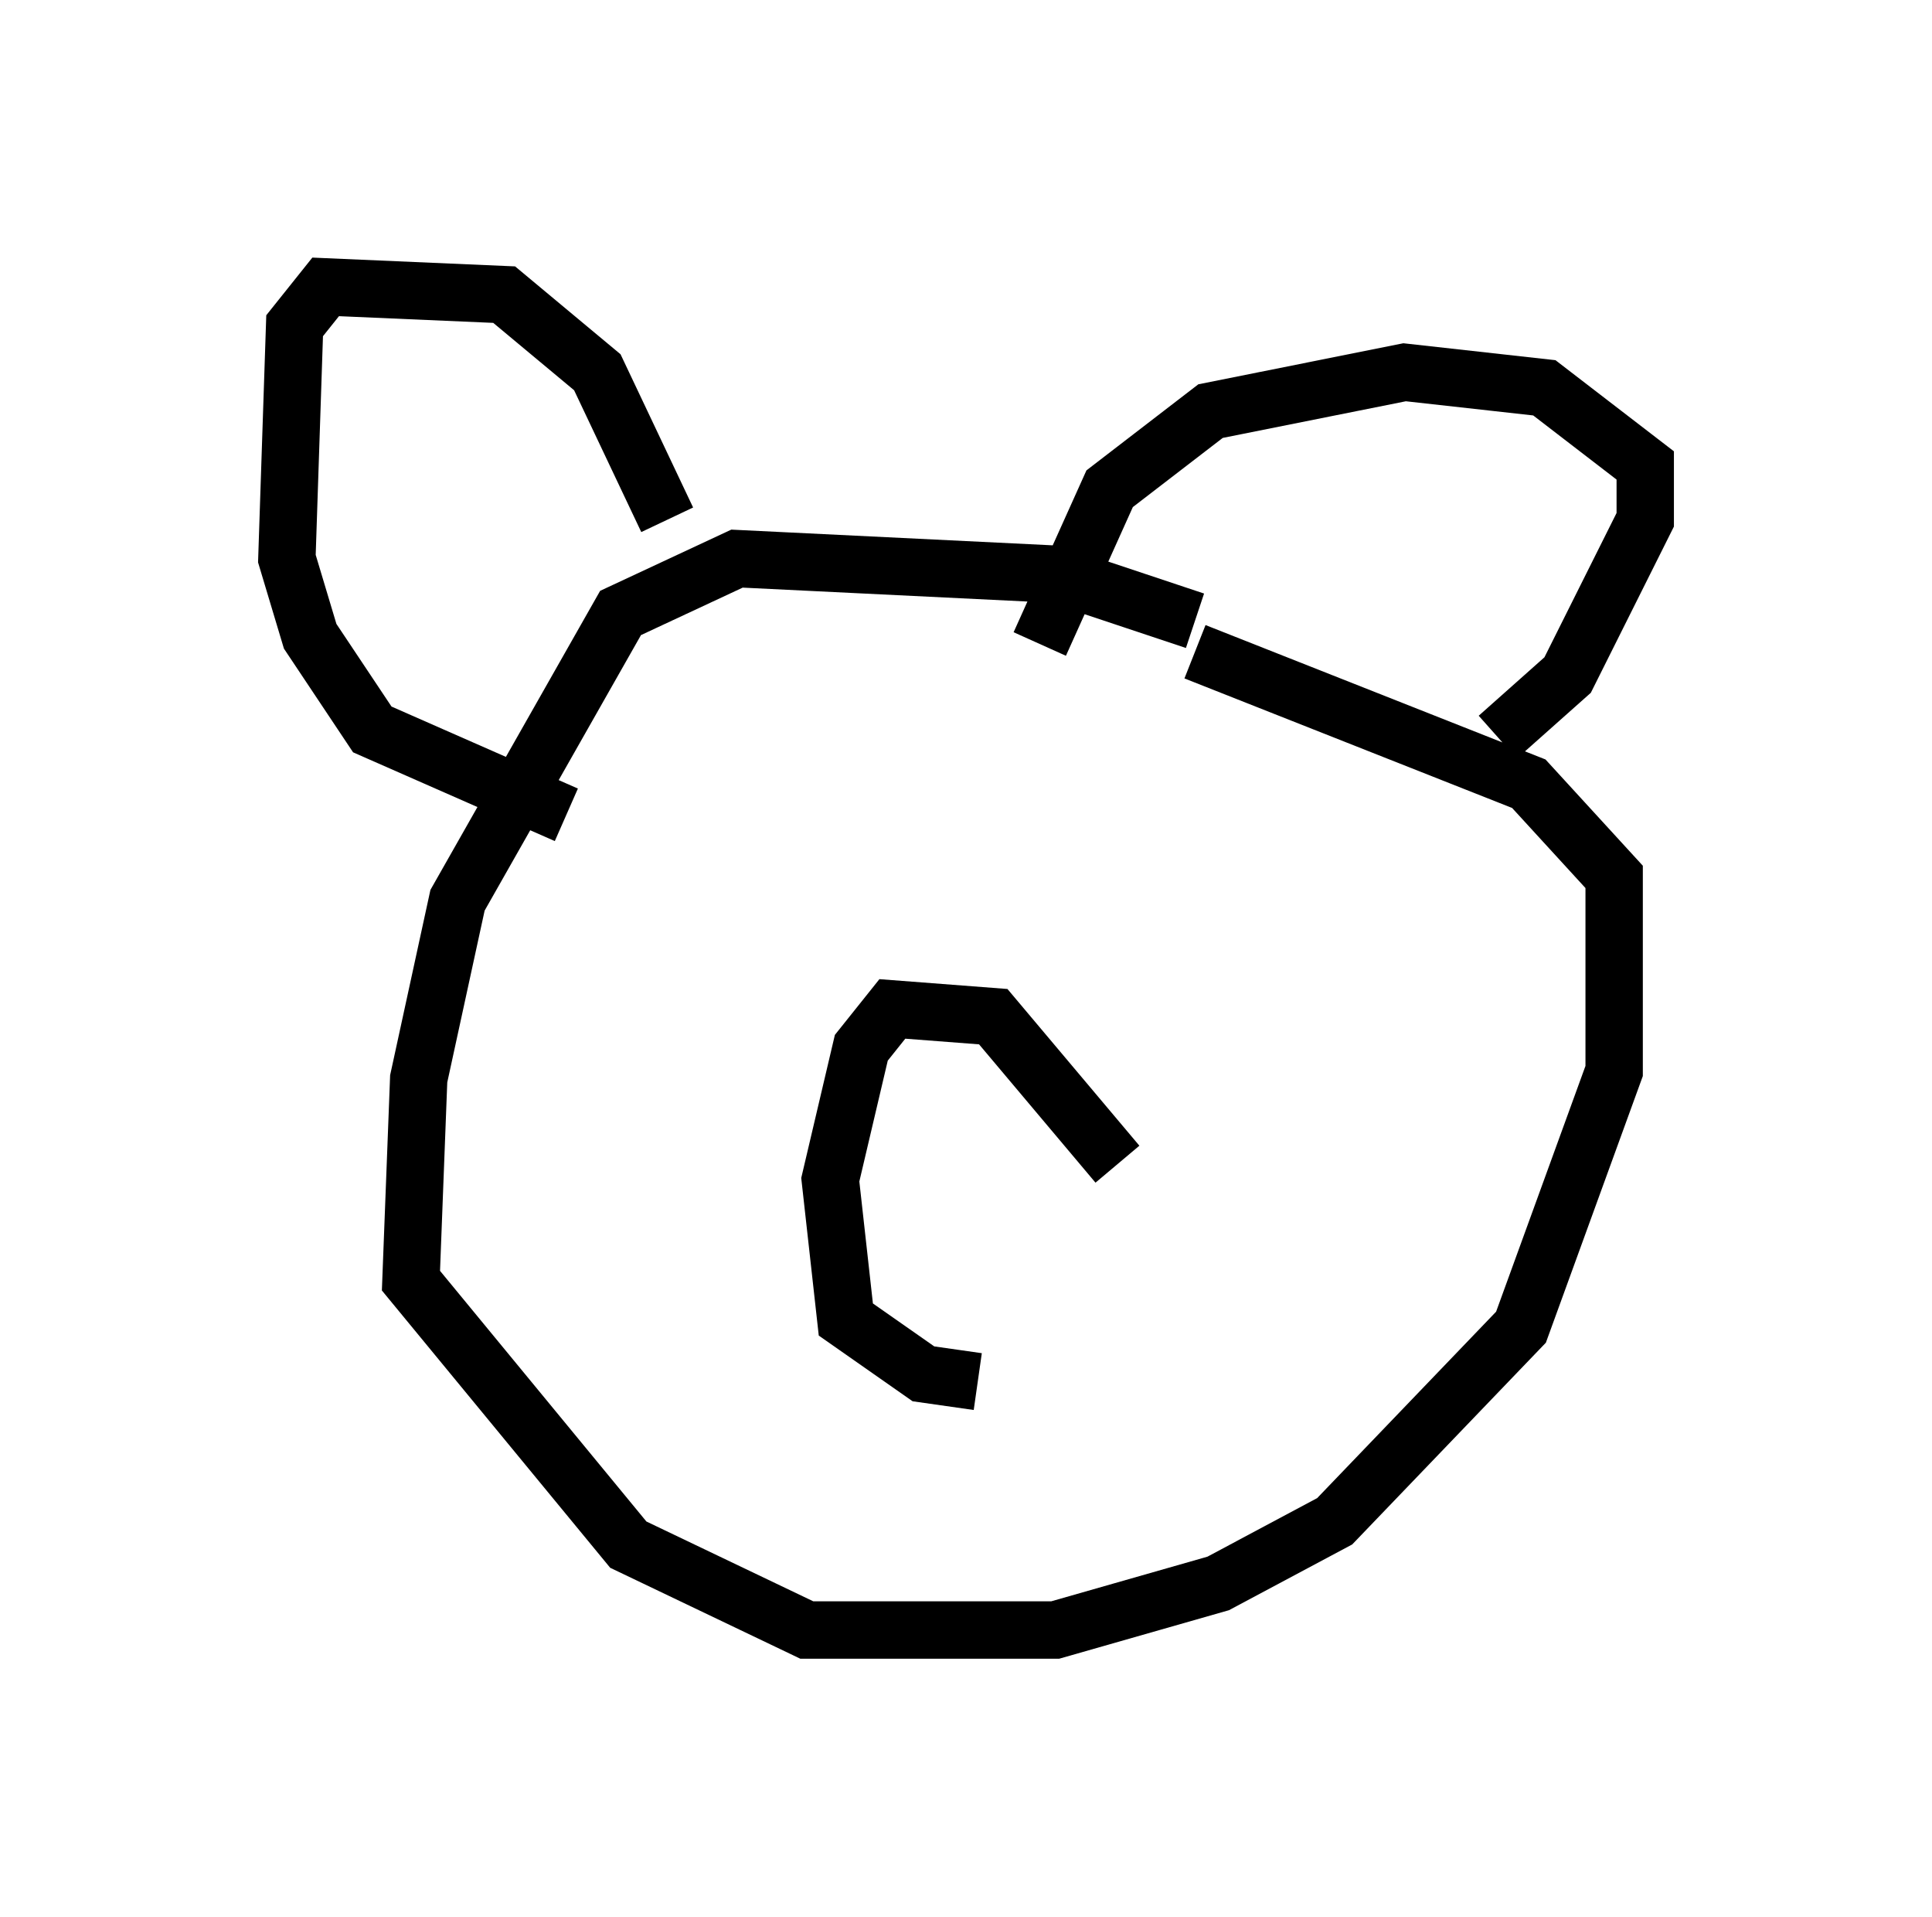 <?xml version="1.0" encoding="utf-8" ?>
<svg baseProfile="full" height="33.41" version="1.1" width="33.68" xmlns="http://www.w3.org/2000/svg" xmlns:ev="http://www.w3.org/2001/xml-events" xmlns:xlink="http://www.w3.org/1999/xlink"><defs /><rect fill="white" height="33.41" width="33.68" x="0" y="0" /><path d="M22.726, 12.984 m-1.894, -2.165 l-2.436, -0.812 -5.548, -0.271 l-2.03, 0.947 -2.842, 5.007 l-0.677, 3.112 -0.135, 3.518 l3.789, 4.601 3.112, 1.488 l4.33, 0.0 2.842, -0.812 l2.03, -1.083 3.248, -3.383 l1.624, -4.465 0.0, -3.383 l-1.488, -1.624 -5.819, -2.3 m-2.706, -0.135 l1.218, -2.706 1.759, -1.353 l3.383, -0.677 2.436, 0.271 l1.759, 1.353 0.0, 0.947 l-1.353, 2.706 -1.218, 1.083 m-14.479, -3.789 l-1.218, -2.571 -1.624, -1.353 l-3.112, -0.135 -0.541, 0.677 l-0.135, 4.059 0.406, 1.353 l1.083, 1.624 3.383, 1.488 m9.607, 6.089 l-2.165, -2.571 -1.759, -0.135 l-0.541, 0.677 -0.541, 2.3 l0.271, 2.436 1.353, 0.947 l0.947, 0.135 " fill="none" stroke="black" stroke-width="1" /></svg>